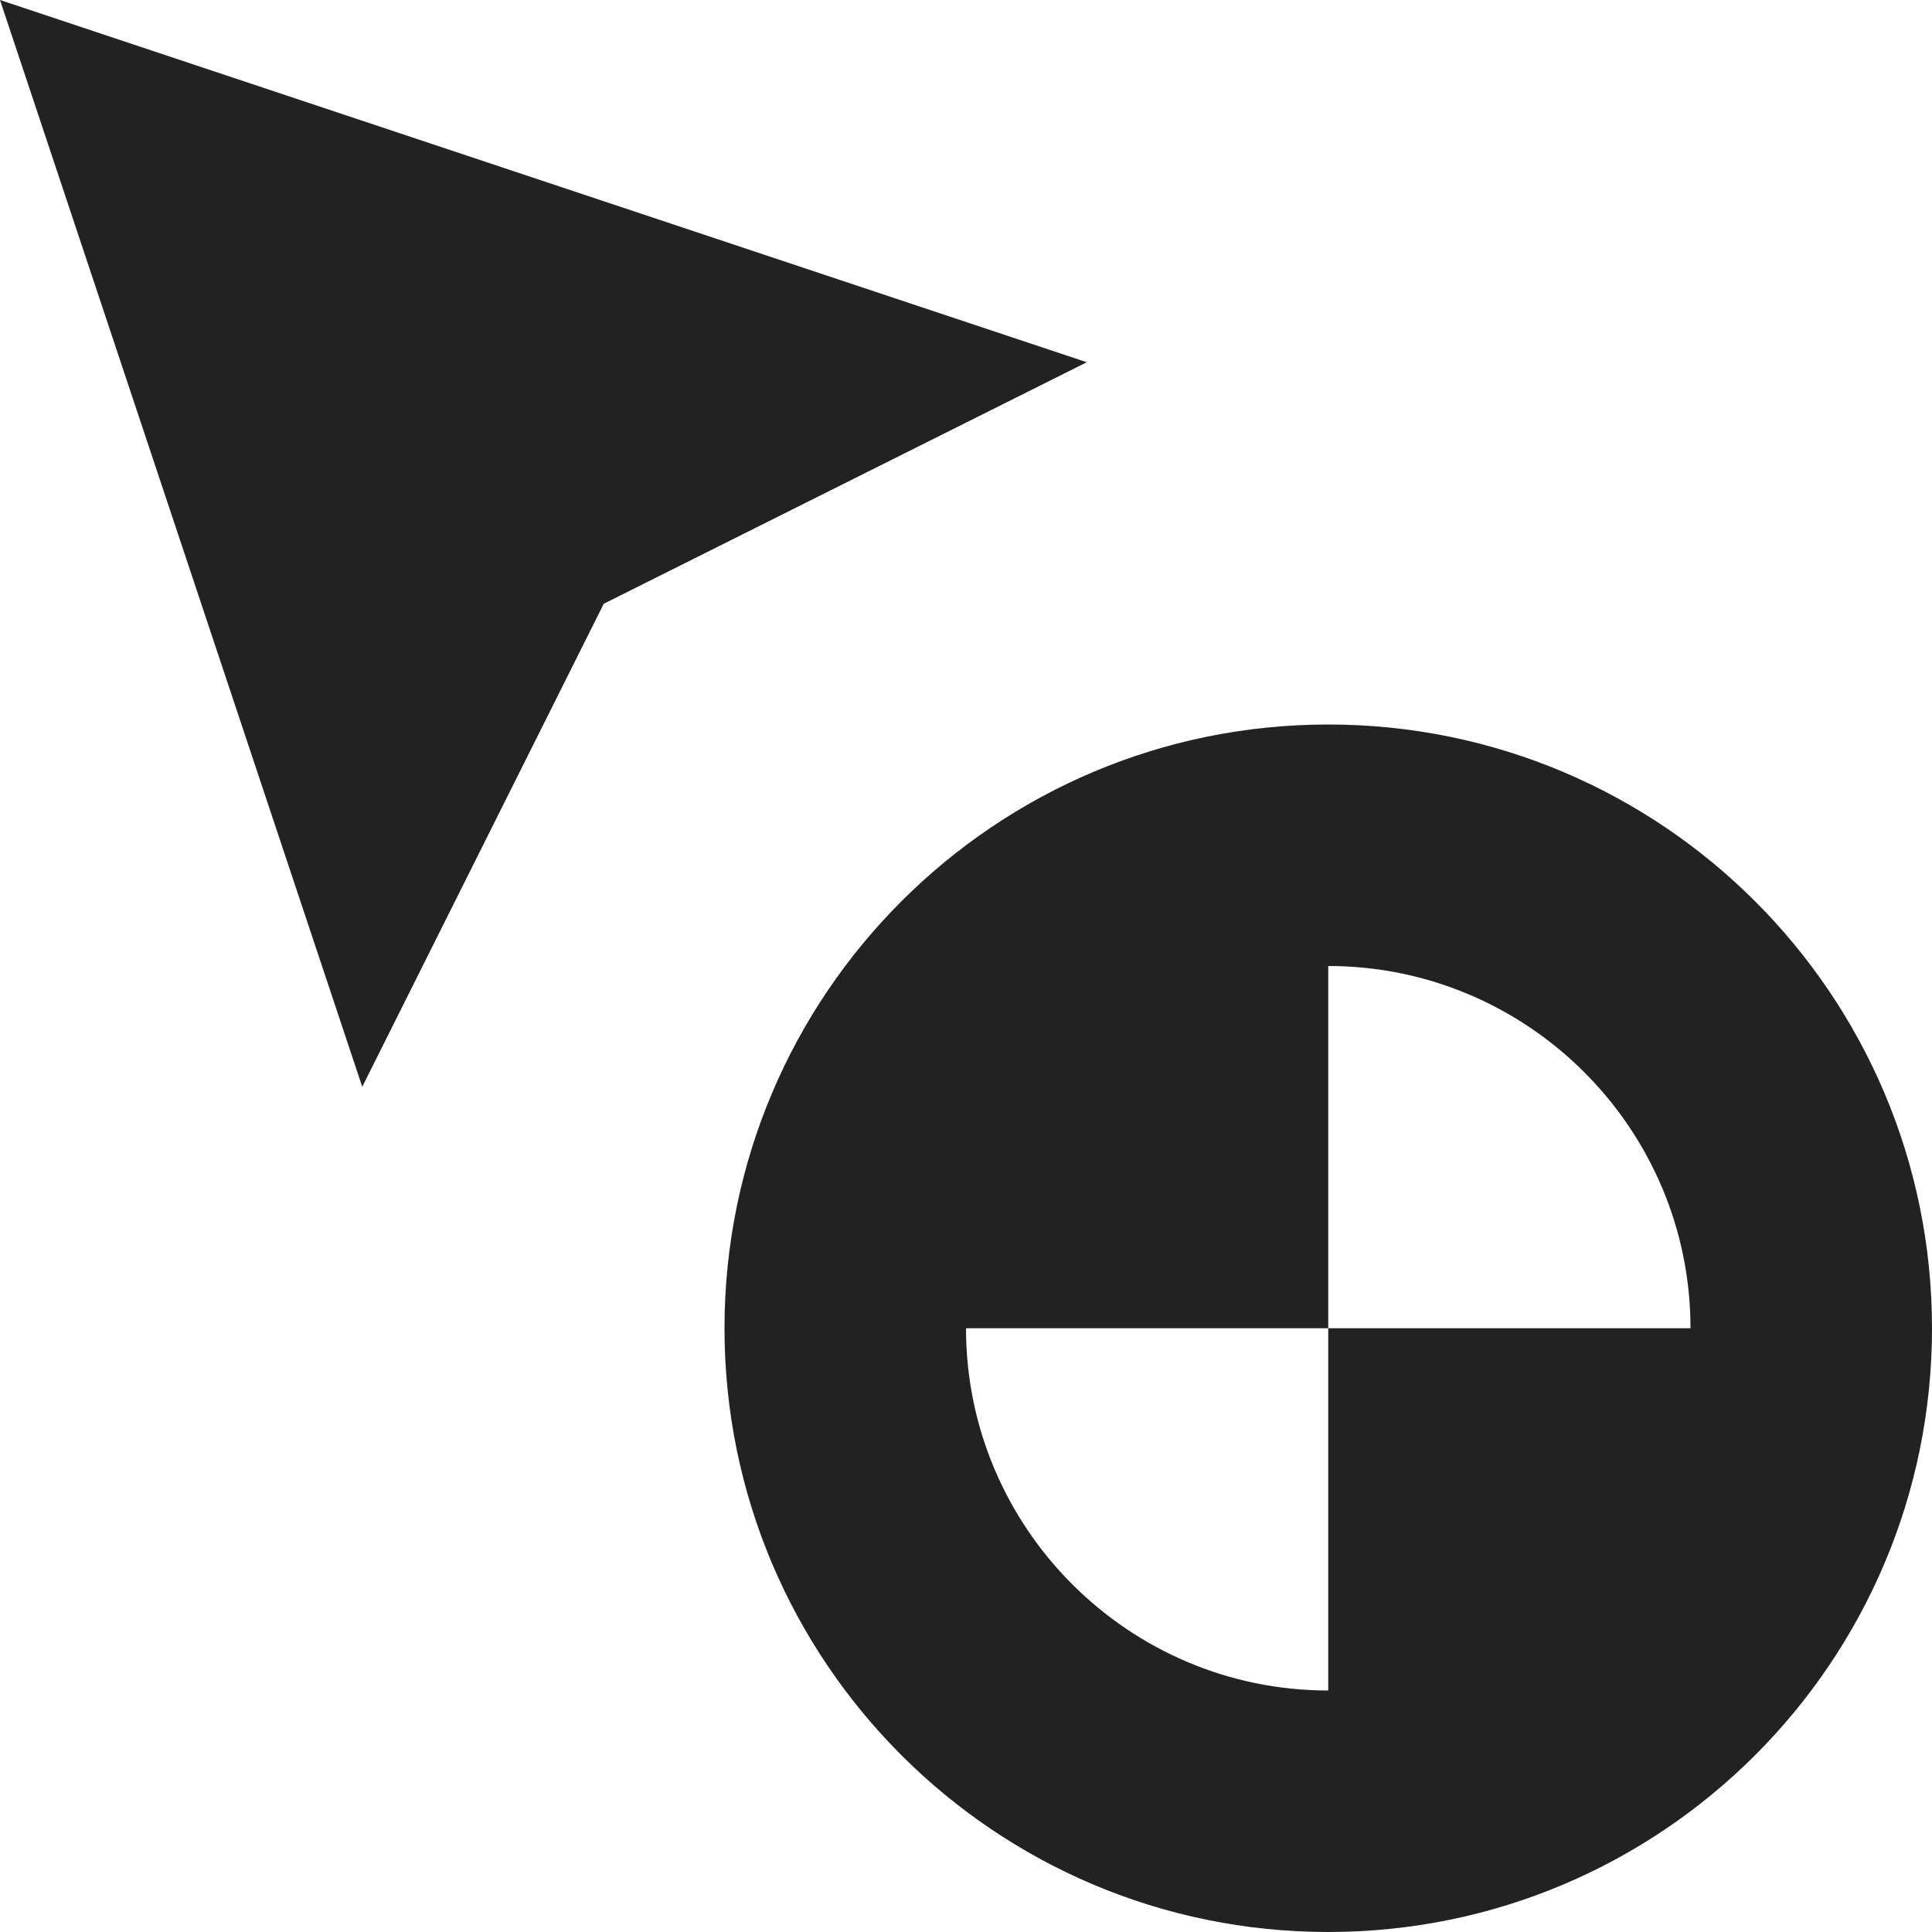 <?xml version="1.0" encoding="utf-8"?>
<!-- Generator: Adobe Illustrator 19.2.1, SVG Export Plug-In . SVG Version: 6.00 Build 0)  -->
<!DOCTYPE svg PUBLIC "-//W3C//DTD SVG 1.1//EN" "http://www.w3.org/Graphics/SVG/1.1/DTD/svg11.dtd">
<svg version="1.1" id="Layer_1" xmlns="http://www.w3.org/2000/svg" xmlns:xlink="http://www.w3.org/1999/xlink" x="0px" y="0px"
	 width="16px" height="16px" viewBox="0 0 16 16" enable-background="new 0 0 16 16" xml:space="preserve">
<polygon fill="#222221" points="0,0 3,9 5,5 9,3 "/>
<path fill="#222221" d="M11,6c-2.761,0-5,2.239-5,5s2.239,5,5,5s5-2.239,5-5S13.761,6,11,6z M11,11v3c-1.654,0-3-1.346-3-3H11V8
	c1.654,0,3,1.346,3,3H11z"/>
</svg>
